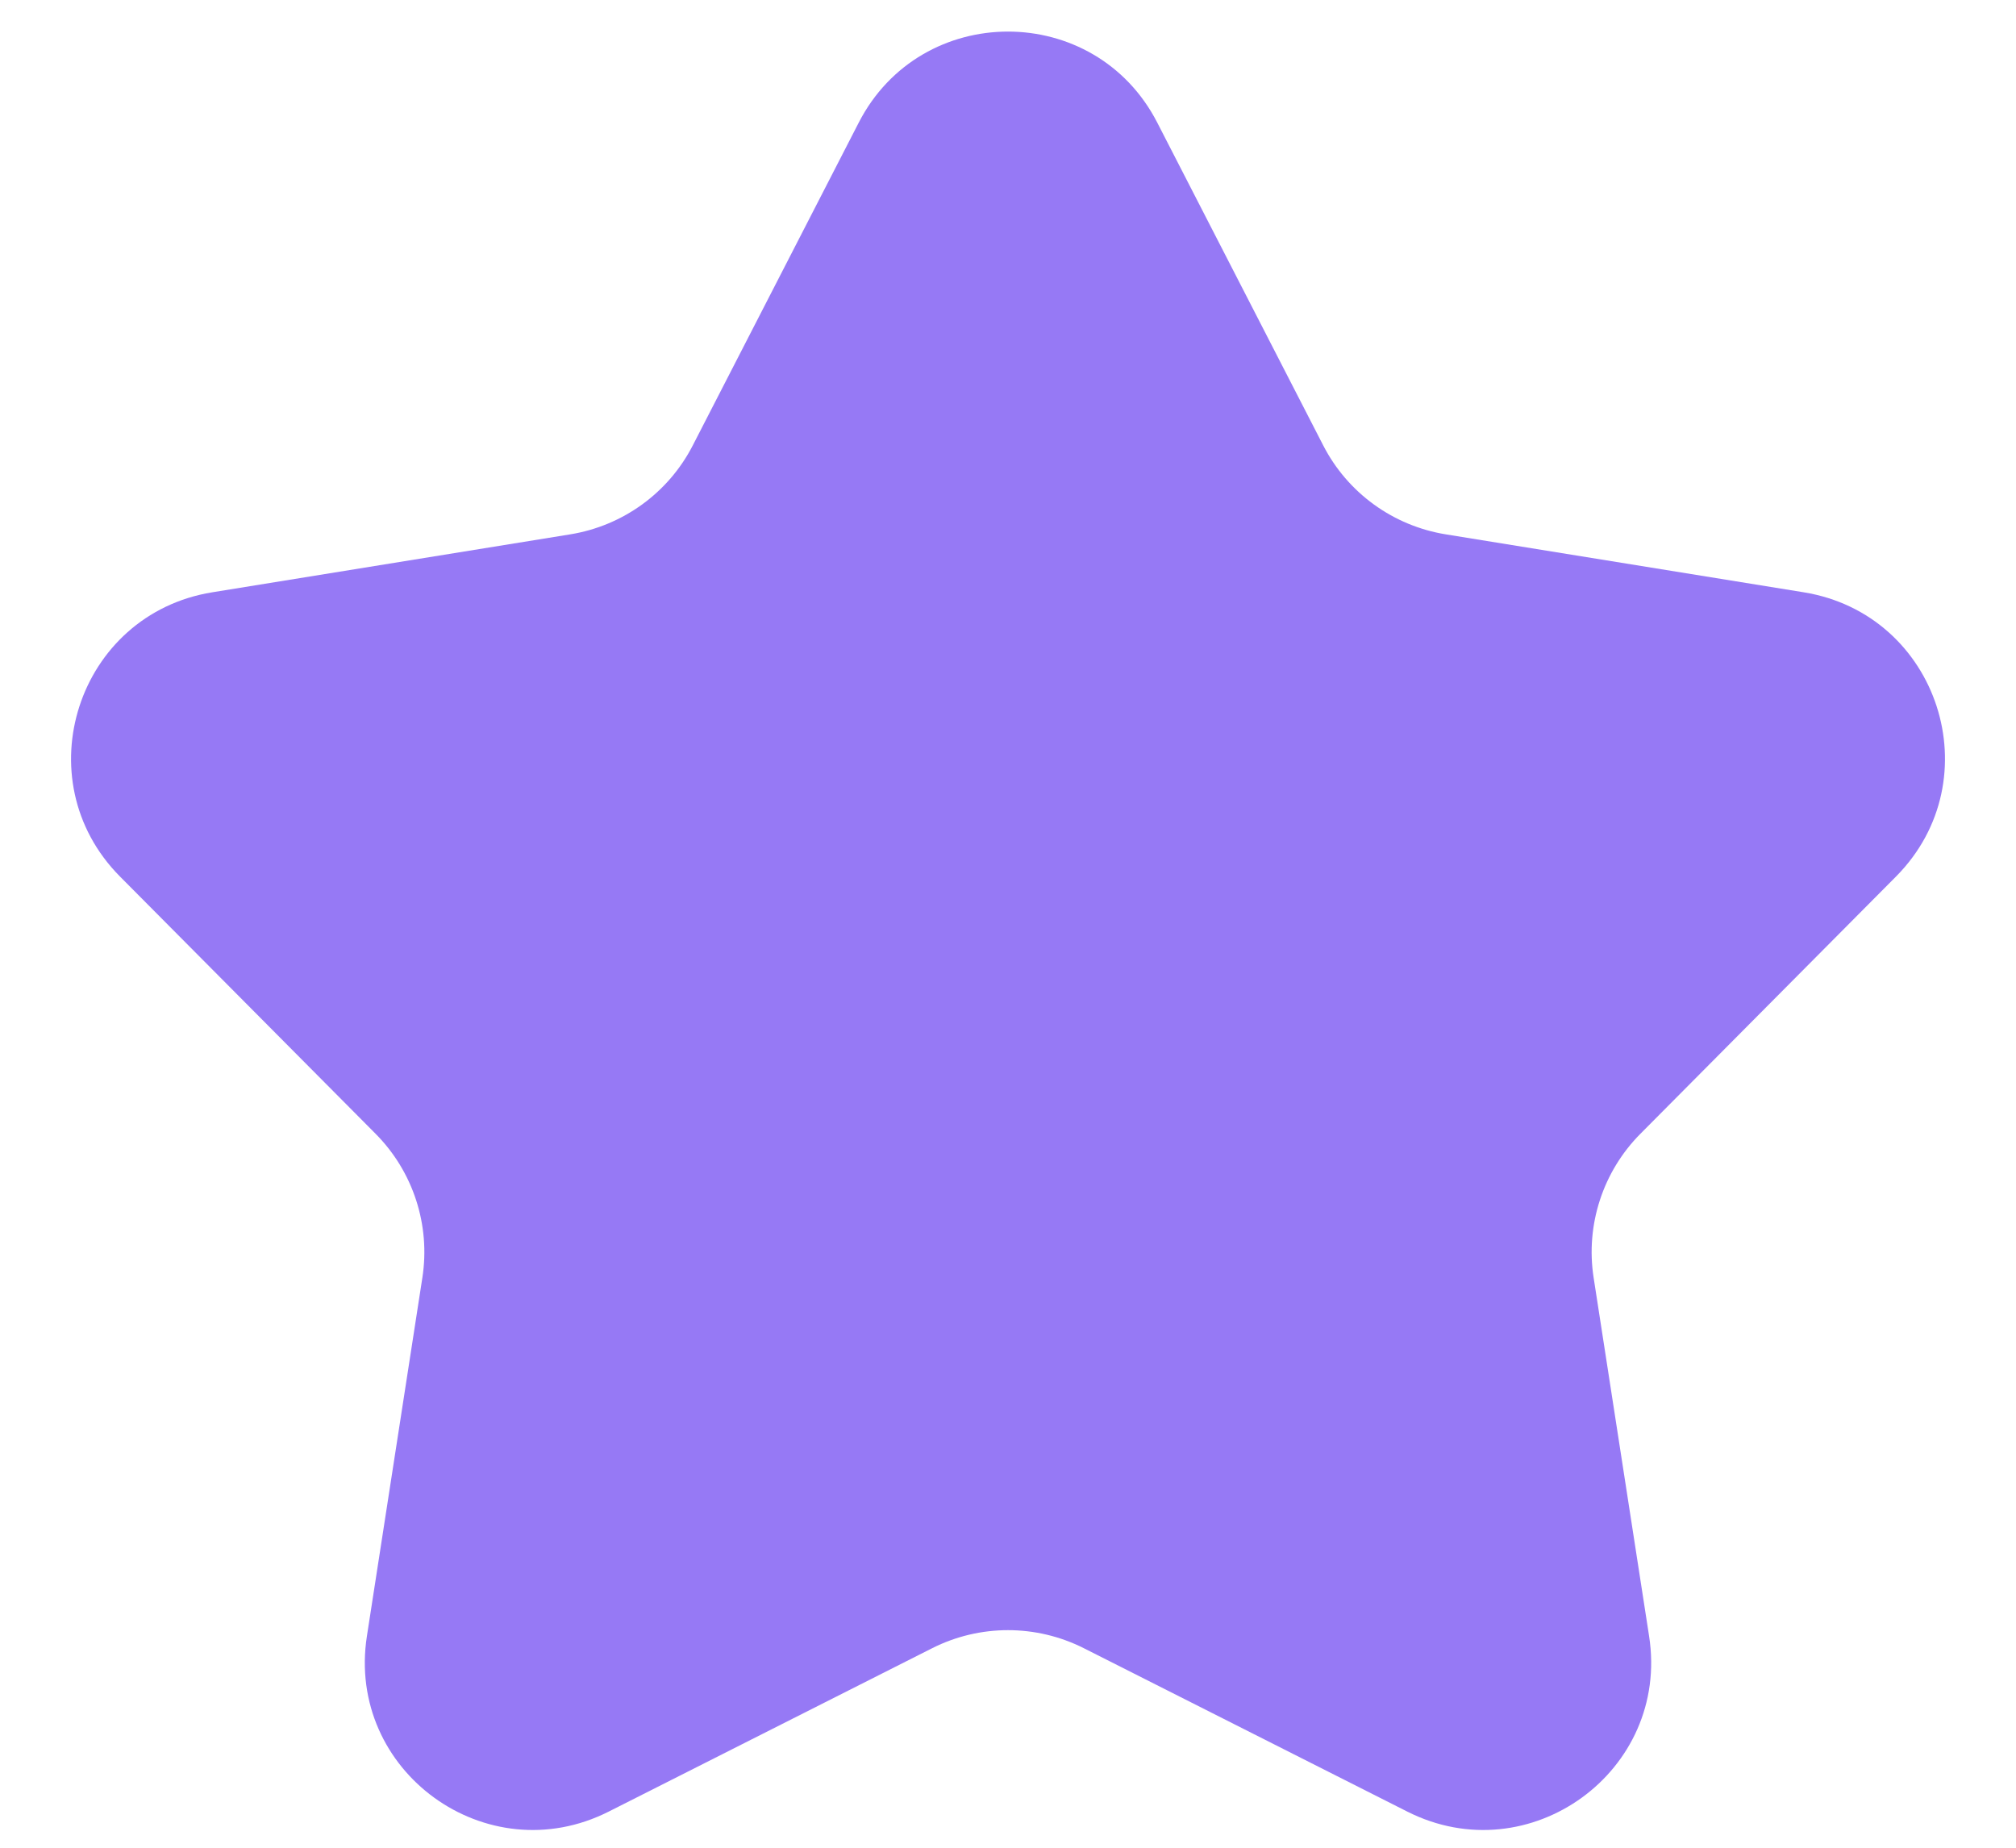 <svg width="12" height="11" viewBox="0 0 12 11" fill="none" xmlns="http://www.w3.org/2000/svg">
<path d="M5.111 0.731C5.482 0.007 6.518 0.007 6.889 0.731L7.876 2.651C8.021 2.934 8.292 3.13 8.605 3.181L10.736 3.526C11.54 3.656 11.859 4.64 11.286 5.218L9.765 6.749C9.541 6.974 9.437 7.293 9.486 7.607L9.816 9.74C9.941 10.544 9.104 11.152 8.377 10.785L6.451 9.812C6.167 9.669 5.833 9.669 5.549 9.812L3.623 10.785C2.896 11.152 2.059 10.544 2.184 9.74L2.514 7.607C2.563 7.293 2.459 6.974 2.235 6.749L0.714 5.218C0.141 4.64 0.461 3.656 1.264 3.526L3.395 3.181C3.708 3.13 3.979 2.934 4.124 2.651L5.111 0.731Z" fill="#9679F5"/>
</svg>
